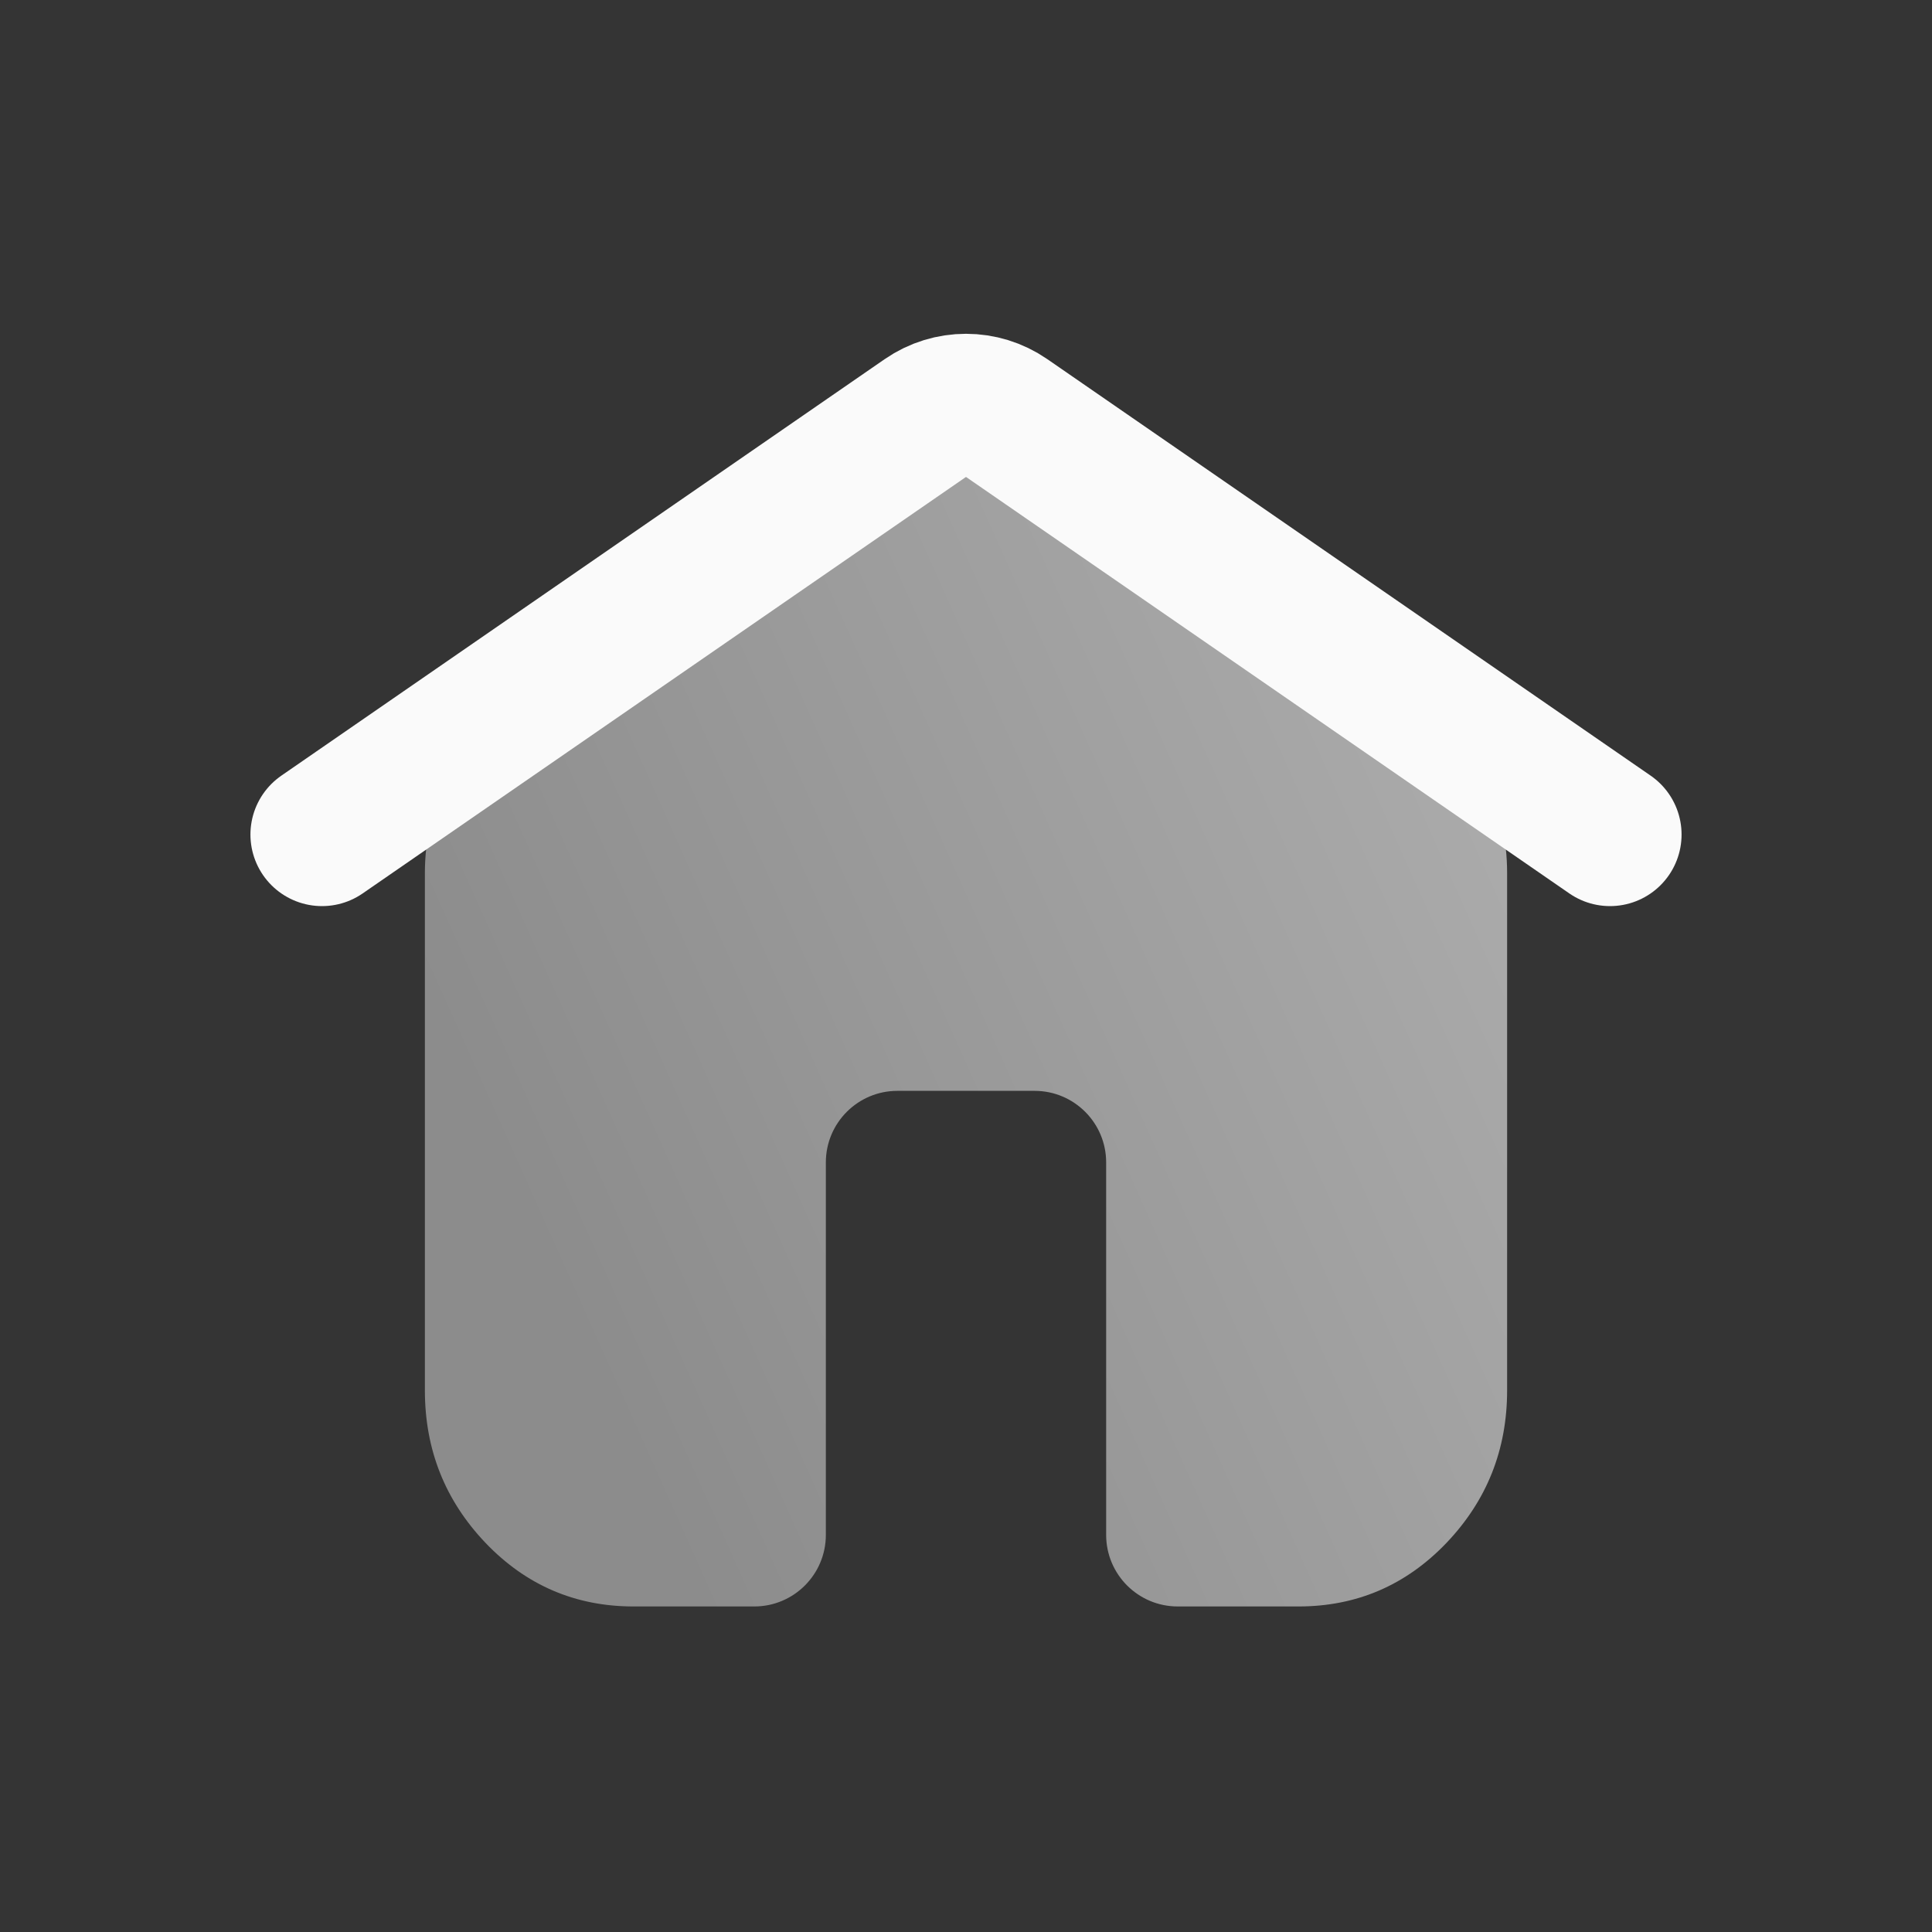 <svg width="24" height="24" viewBox="0 0 24 24" fill="none" xmlns="http://www.w3.org/2000/svg">
<rect x="0" y="0" width="24" height="24" fill="#333333" stroke="none"/>
<rect width="24" height="24" fill="#A4A4A4" fill-opacity="0.01"/>
<path opacity="0.812" d="M7.87 19.956C7.147 19.956 6.534 19.692 6.031 19.166C5.529 18.639 5.278 18.008 5.278 17.271V10.847C5.278 10.425 5.371 10.024 5.556 9.643C5.742 9.263 6.001 8.948 6.333 8.699L10.448 5.494C10.668 5.329 10.912 5.199 11.18 5.103C11.448 5.007 11.723 4.96 12.004 4.96C12.285 4.96 12.559 5.007 12.824 5.103C13.089 5.199 13.332 5.329 13.552 5.494L17.667 8.699C18.01 8.953 18.272 9.269 18.452 9.648C18.632 10.027 18.722 10.426 18.722 10.847V17.271C18.722 18.008 18.471 18.639 17.969 19.166C17.466 19.692 16.853 19.956 16.13 19.956H14.63C14.139 19.956 13.741 19.558 13.741 19.067V14.44C13.741 13.949 13.343 13.551 12.852 13.551H11.148C10.657 13.551 10.259 13.949 10.259 14.44V19.067C10.259 19.558 9.861 19.956 9.37 19.956H7.87Z" fill="url(#paint0_linear_4_81)"/>
<path d="M4 10.367L11.495 5.193C11.799 4.983 12.201 4.983 12.505 5.193L20 10.367" stroke="#FAFAFA" stroke-width="1.778" stroke-linecap="round"/>
<defs>
<linearGradient id="paint0_linear_4_81" x1="18.722" y1="4.96" x2="4.729" y2="11.232" gradientUnits="userSpaceOnUse">
<stop stop-color="#CCCCCC"/>
<stop offset="1" stop-color="#A0A0A0"/>
</linearGradient>
</defs>
</svg>
